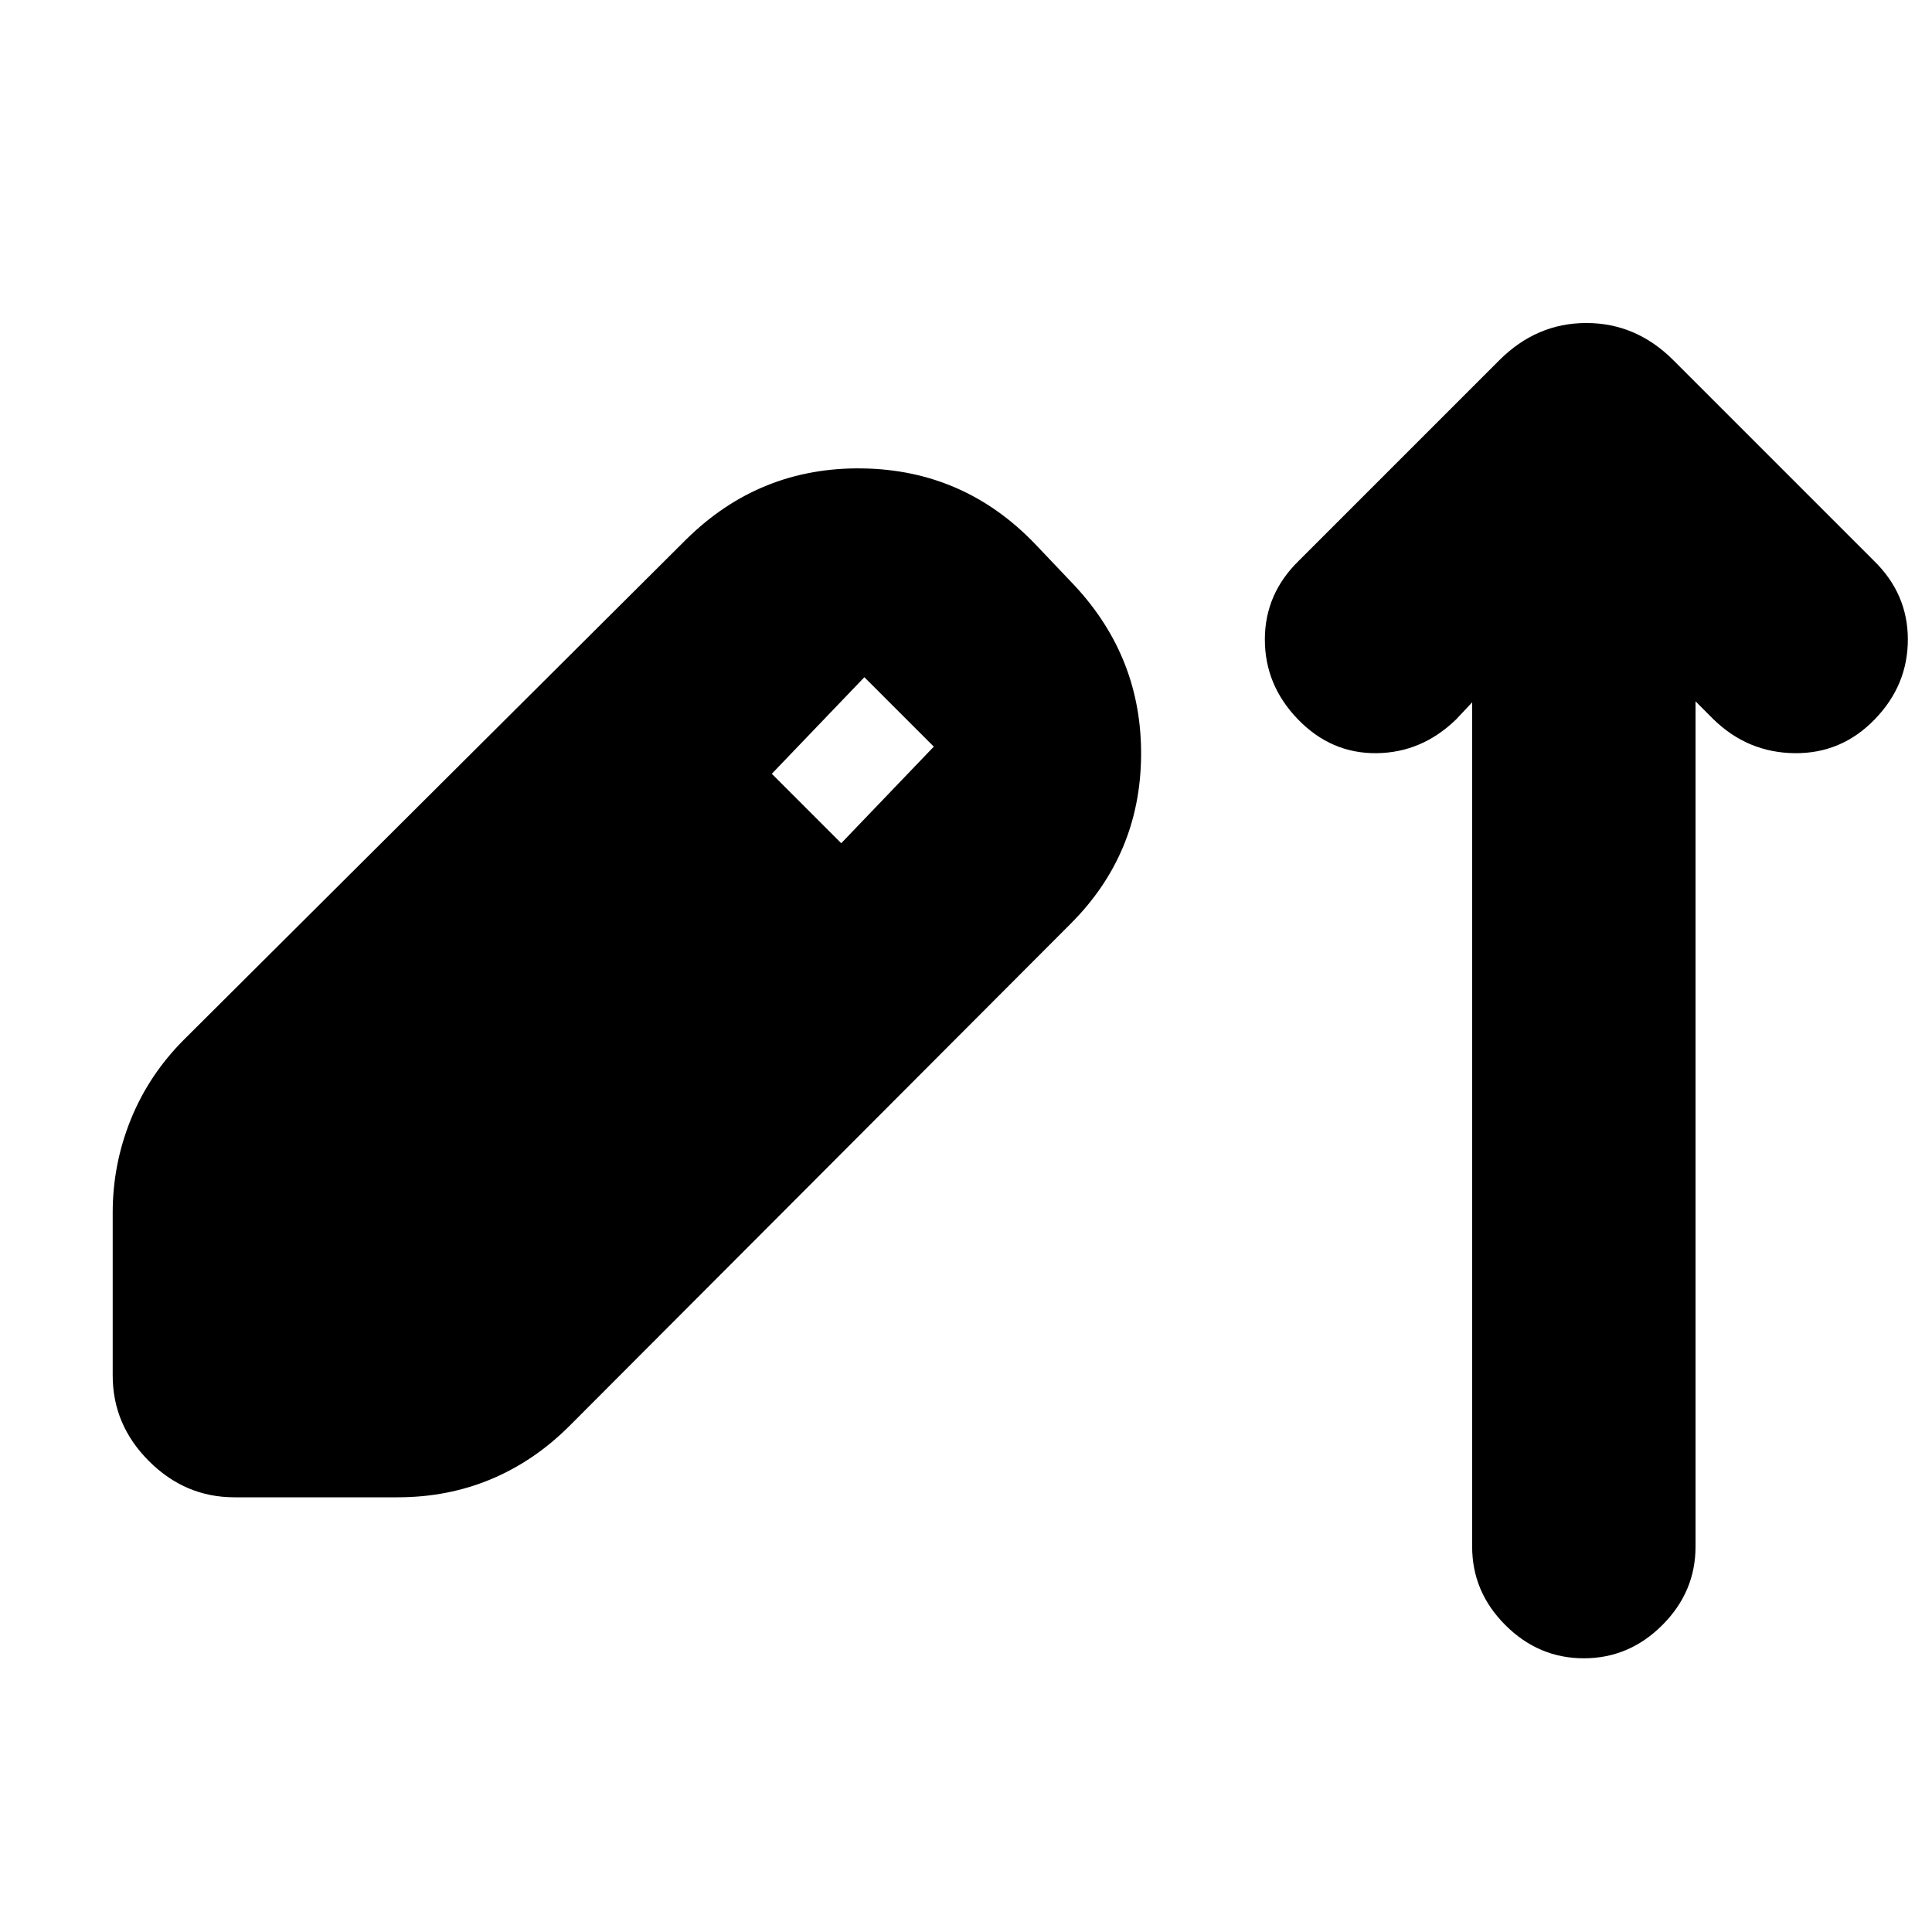 <svg xmlns="http://www.w3.org/2000/svg" height="24" viewBox="0 -960 960 960" width="24"><path d="M116.5-216Q92-216 74-234t-18-42.5v-81q0-24 9-46.25t26.5-39.75L341-692q36.5-36 87.5-35.25T515-689l19 20q33.5 36 33 84.75T532-501L283-251.5Q265.5-234 244-225t-46.5 9h-81ZM418-541l46-48-34.5-34.5-46 48L418-541Zm313.5-70-8 8.5q-17 16.5-39.5 16.75t-39-16.75q-16.5-17-16.5-39.75t17-39.25L745-781q18.5-18.5 43.25-18.5T831.5-781l99.5 99.5q17 16.5 17 39.25t-16.5 39.75q-16.5 17-39.75 16.75T851.5-602.5l-9-9v420q0 22.5-16.5 39T787-136q-22.5 0-39-16.5t-16.5-39V-611Z"/></svg>